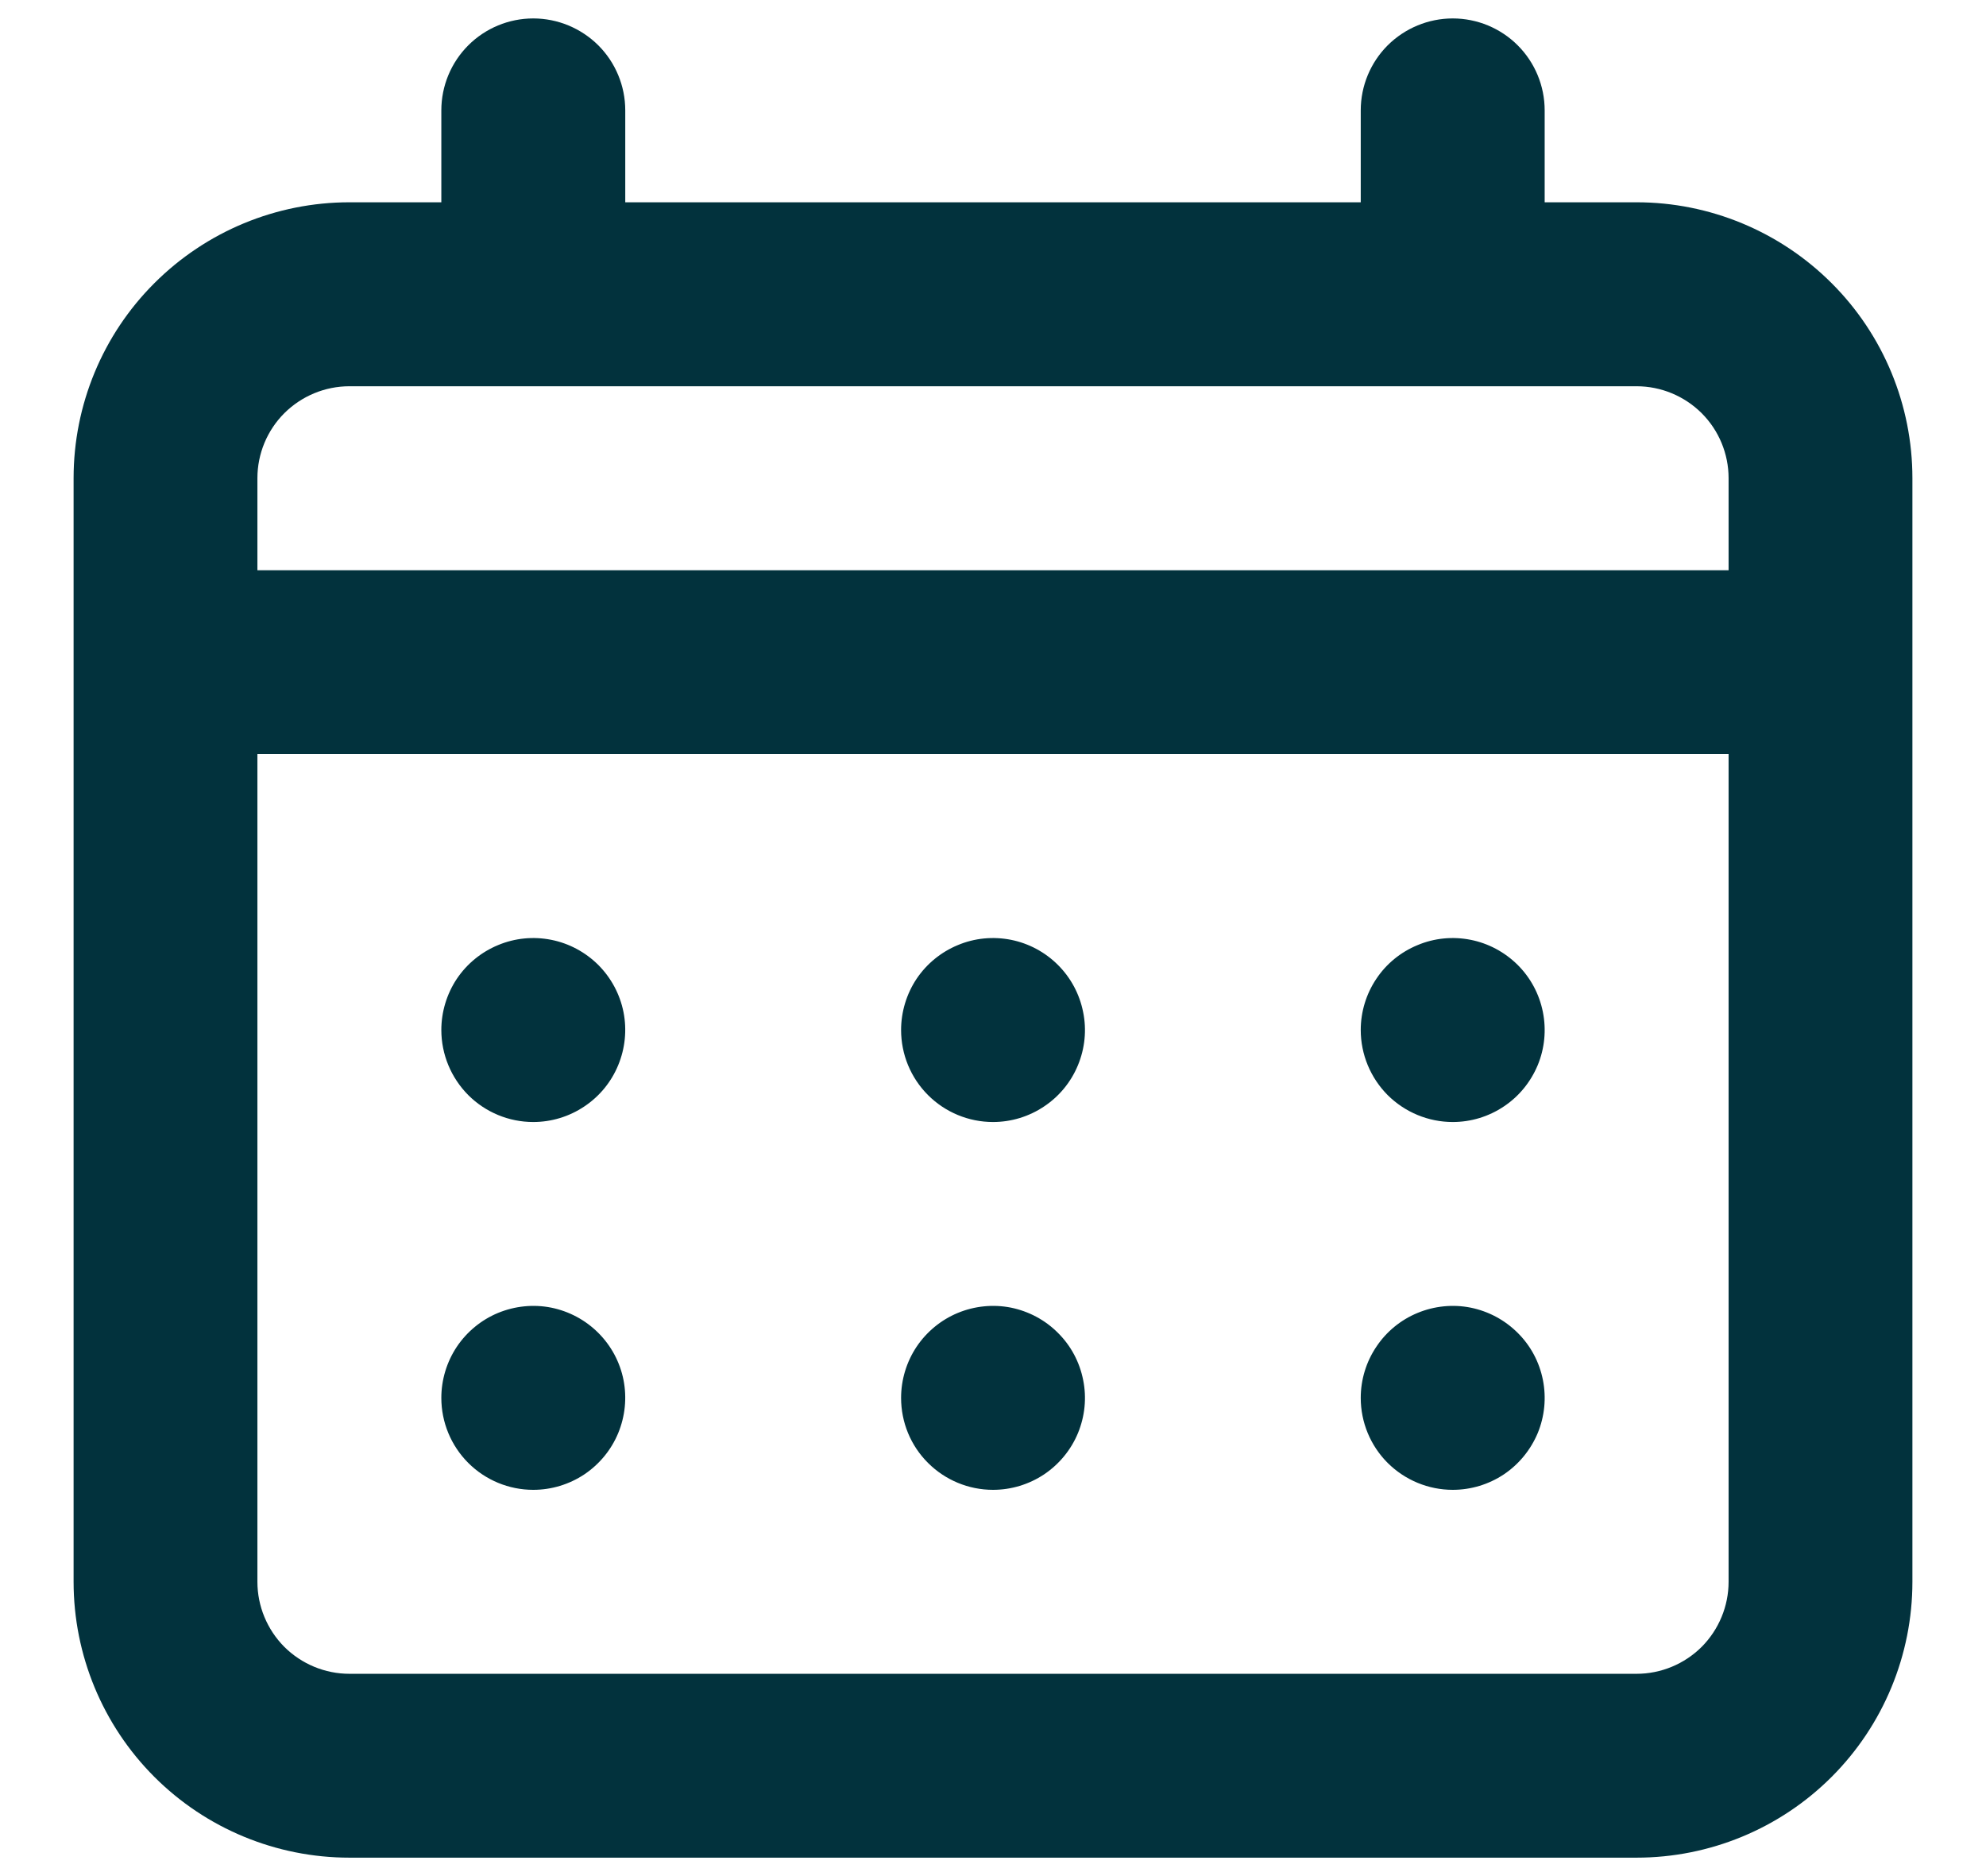 <svg width="18" height="17" viewBox="0 0 18 17" fill="none" xmlns="http://www.w3.org/2000/svg">
<path d="M9 10.167C9.165 10.167 9.326 10.118 9.463 10.026C9.6 9.935 9.707 9.805 9.77 9.652C9.833 9.5 9.85 9.332 9.817 9.171C9.785 9.009 9.706 8.861 9.589 8.744C9.473 8.628 9.324 8.548 9.163 8.516C9.001 8.484 8.833 8.5 8.681 8.564C8.529 8.627 8.399 8.733 8.307 8.87C8.216 9.007 8.167 9.169 8.167 9.333C8.167 9.554 8.254 9.766 8.411 9.923C8.567 10.079 8.779 10.167 9 10.167ZM13.167 10.167C13.332 10.167 13.493 10.118 13.63 10.026C13.767 9.935 13.873 9.805 13.937 9.652C14 9.5 14.016 9.332 13.984 9.171C13.952 9.009 13.873 8.861 13.756 8.744C13.639 8.628 13.491 8.548 13.329 8.516C13.168 8.484 13 8.5 12.848 8.564C12.695 8.627 12.565 8.733 12.474 8.87C12.382 9.007 12.333 9.169 12.333 9.333C12.333 9.554 12.421 9.766 12.577 9.923C12.734 10.079 12.946 10.167 13.167 10.167ZM9 13.5C9.165 13.5 9.326 13.451 9.463 13.36C9.6 13.268 9.707 13.138 9.77 12.986C9.833 12.833 9.85 12.666 9.817 12.504C9.785 12.342 9.706 12.194 9.589 12.078C9.473 11.961 9.324 11.882 9.163 11.849C9.001 11.817 8.833 11.834 8.681 11.897C8.529 11.96 8.399 12.067 8.307 12.204C8.216 12.341 8.167 12.502 8.167 12.667C8.167 12.888 8.254 13.1 8.411 13.256C8.567 13.412 8.779 13.5 9 13.5ZM13.167 13.5C13.332 13.5 13.493 13.451 13.63 13.36C13.767 13.268 13.873 13.138 13.937 12.986C14 12.833 14.016 12.666 13.984 12.504C13.952 12.342 13.873 12.194 13.756 12.078C13.639 11.961 13.491 11.882 13.329 11.849C13.168 11.817 13 11.834 12.848 11.897C12.695 11.96 12.565 12.067 12.474 12.204C12.382 12.341 12.333 12.502 12.333 12.667C12.333 12.888 12.421 13.1 12.577 13.256C12.734 13.412 12.946 13.5 13.167 13.5ZM4.833 10.167C4.998 10.167 5.159 10.118 5.296 10.026C5.433 9.935 5.54 9.805 5.603 9.652C5.666 9.5 5.683 9.332 5.651 9.171C5.619 9.009 5.539 8.861 5.423 8.744C5.306 8.628 5.158 8.548 4.996 8.516C4.834 8.484 4.667 8.5 4.514 8.564C4.362 8.627 4.232 8.733 4.14 8.87C4.049 9.007 4 9.169 4 9.333C4 9.554 4.088 9.766 4.244 9.923C4.4 10.079 4.612 10.167 4.833 10.167ZM14.833 1.833H14V1C14 0.779 13.912 0.567 13.756 0.411C13.6 0.255 13.388 0.167 13.167 0.167C12.946 0.167 12.734 0.255 12.577 0.411C12.421 0.567 12.333 0.779 12.333 1V1.833H5.667V1C5.667 0.779 5.579 0.567 5.423 0.411C5.266 0.255 5.054 0.167 4.833 0.167C4.612 0.167 4.4 0.255 4.244 0.411C4.088 0.567 4 0.779 4 1V1.833H3.167C2.504 1.833 1.868 2.097 1.399 2.566C0.93 3.034 0.667 3.67 0.667 4.333V14.333C0.667 14.996 0.93 15.632 1.399 16.101C1.868 16.57 2.504 16.833 3.167 16.833H14.833C15.496 16.833 16.132 16.57 16.601 16.101C17.07 15.632 17.333 14.996 17.333 14.333V4.333C17.333 3.67 17.07 3.034 16.601 2.566C16.132 2.097 15.496 1.833 14.833 1.833ZM15.667 14.333C15.667 14.554 15.579 14.766 15.423 14.923C15.266 15.079 15.054 15.167 14.833 15.167H3.167C2.946 15.167 2.734 15.079 2.577 14.923C2.421 14.766 2.333 14.554 2.333 14.333V6.833H15.667V14.333ZM15.667 5.167H2.333V4.333C2.333 4.112 2.421 3.9 2.577 3.744C2.734 3.588 2.946 3.5 3.167 3.5H14.833C15.054 3.5 15.266 3.588 15.423 3.744C15.579 3.9 15.667 4.112 15.667 4.333V5.167ZM4.833 13.5C4.998 13.5 5.159 13.451 5.296 13.36C5.433 13.268 5.54 13.138 5.603 12.986C5.666 12.833 5.683 12.666 5.651 12.504C5.619 12.342 5.539 12.194 5.423 12.078C5.306 11.961 5.158 11.882 4.996 11.849C4.834 11.817 4.667 11.834 4.514 11.897C4.362 11.96 4.232 12.067 4.14 12.204C4.049 12.341 4 12.502 4 12.667C4 12.888 4.088 13.1 4.244 13.256C4.4 13.412 4.612 13.5 4.833 13.5Z" fill="#02323D"/>
</svg>
